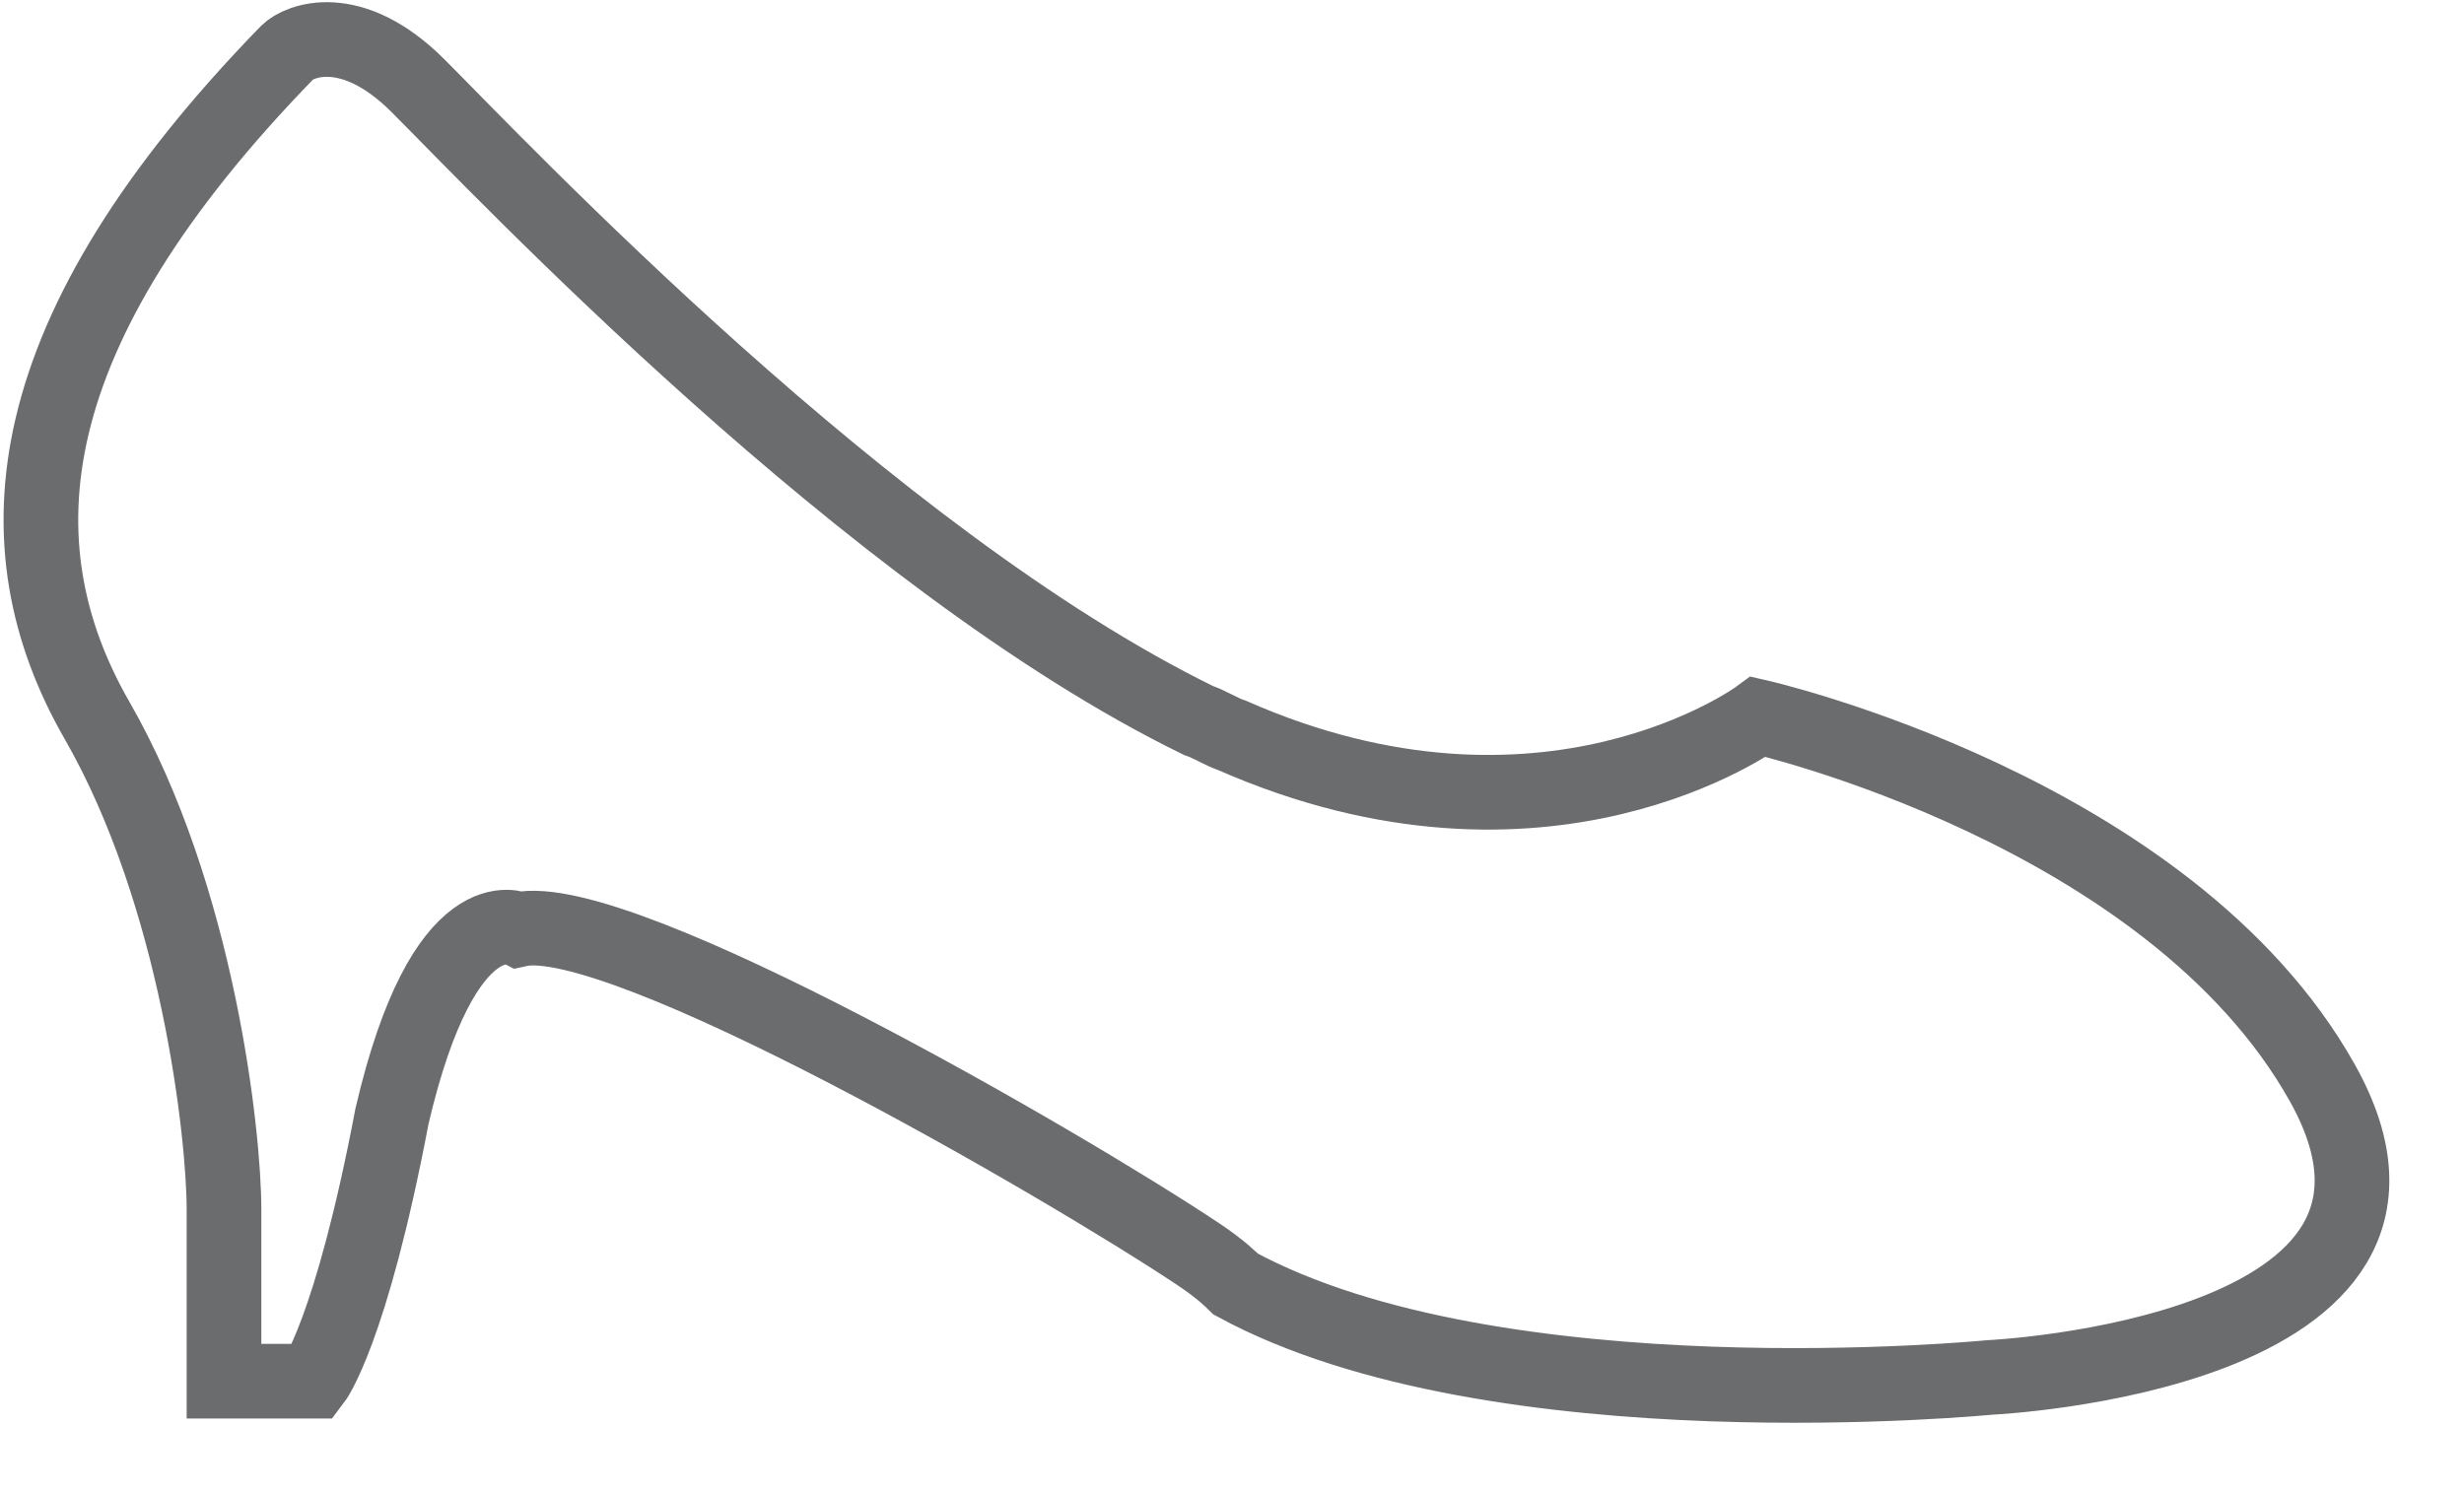<?xml version="1.0" encoding="UTF-8" standalone="no"?>
<svg width="66px" height="40px" viewBox="0 0 66 40" version="1.1" xmlns="http://www.w3.org/2000/svg" xmlns:xlink="http://www.w3.org/1999/xlink" xmlns:sketch="http://www.bohemiancoding.com/sketch/ns">
    <!-- Generator: Sketch 3.0.3 (7891) - http://www.bohemiancoding.com/sketch -->
    <title>Shoe</title>
    <desc>Created with Sketch.</desc>
    <defs></defs>
    <g id="Page-1" stroke="none" stroke-width="1" fill="none" fill-rule="evenodd" sketch:type="MSPage">
        <path d="M62.2,29 C58.1,21.7 47.1,19.2 47.1,19.2 C47.1,19.2 41.4,23.4 33,19.7 C32.7,19.6 32.4,19.4 32.1,19.3 C23.3,15 13.4,4.5 11.2,2.3 C9.4,0.5 8,1.1 7.7,1.4 C0.4,8.9 -0.1,14.6 2.6,19.3 C5.3,24 6,30.4 6,32.4 L6,37 L8.4,37 C8.4,37 9.4,35.7 10.5,29.9 C11.9,23.9 13.9,24.9 13.9,24.9 C16.6,24.3 28.5,31.2 32.1,33.6 C32.7,34 33,34.3 33.1,34.4 C40.1,38.2 53.3,36.9 53.3,36.9 C53.3,36.9 66.3,36.3 62.2,29 L62.2,29 Z" id="Shoe" stroke="#6B6C6E" stroke-width="2" sketch:type="MSShapeGroup"></path>
    </g>
</svg>